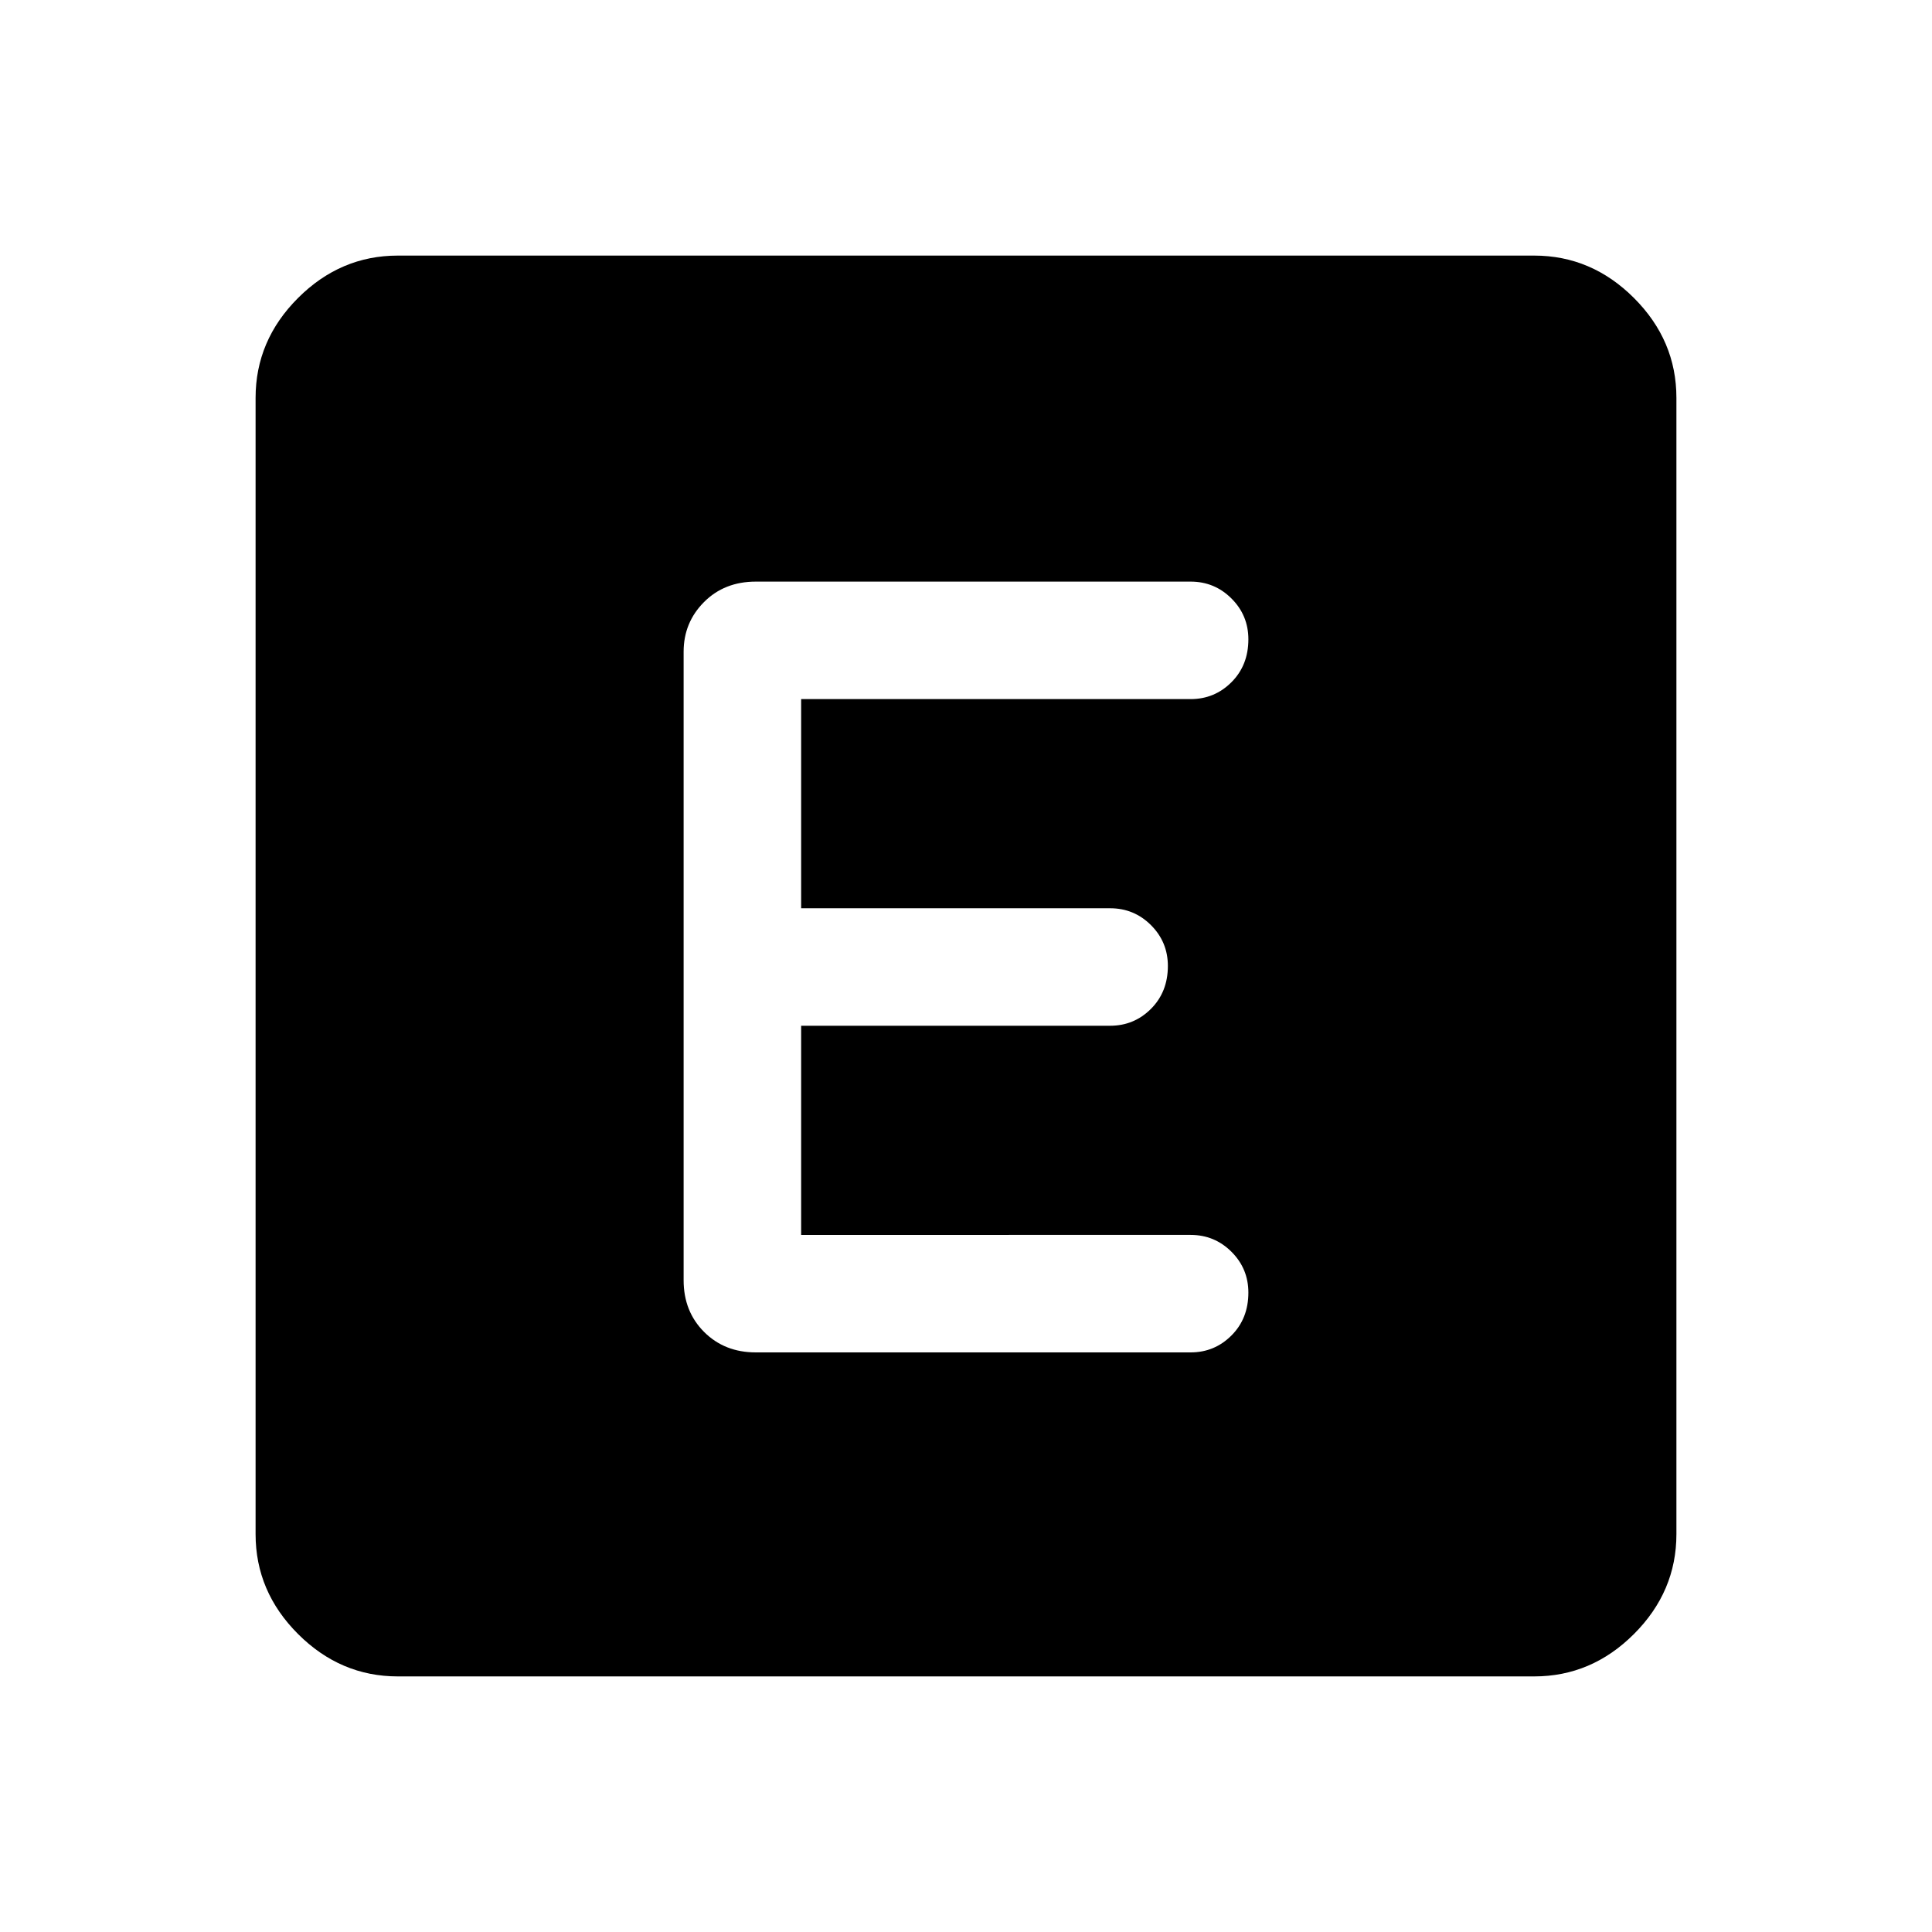 <svg xmlns="http://www.w3.org/2000/svg" height="48" viewBox="0 -960 960 960" width="48"><path d="M197.69-127q-28.53 0-49.61-21.08T127-197.69v-564.62q0-28.53 21.08-49.61T197.69-833h564.62q28.53 0 49.61 21.08T833-762.31v564.62q0 28.53-21.08 49.61T762.31-127H197.69Zm393.92-161q11.9 0 20.3-8.41 8.4-8.4 8.4-21.3 0-11.91-8.4-20.29-8.4-8.38-20.3-8.38H398.08v-103.93h153.53q11.9 0 20.3-8.4 8.4-8.41 8.4-21.31 0-11.9-8.4-20.29-8.4-8.38-20.3-8.38H398.08v-103.93h193.53q11.9 0 20.3-8.4 8.4-8.41 8.4-21.31 0-11.9-8.4-20.28-8.4-8.39-20.3-8.39H375.55q-15.62 0-25.74 10.17t-10.12 24.68v312.3q0 15.51 10.17 25.68T375.54-288h216.07Z"/></svg>